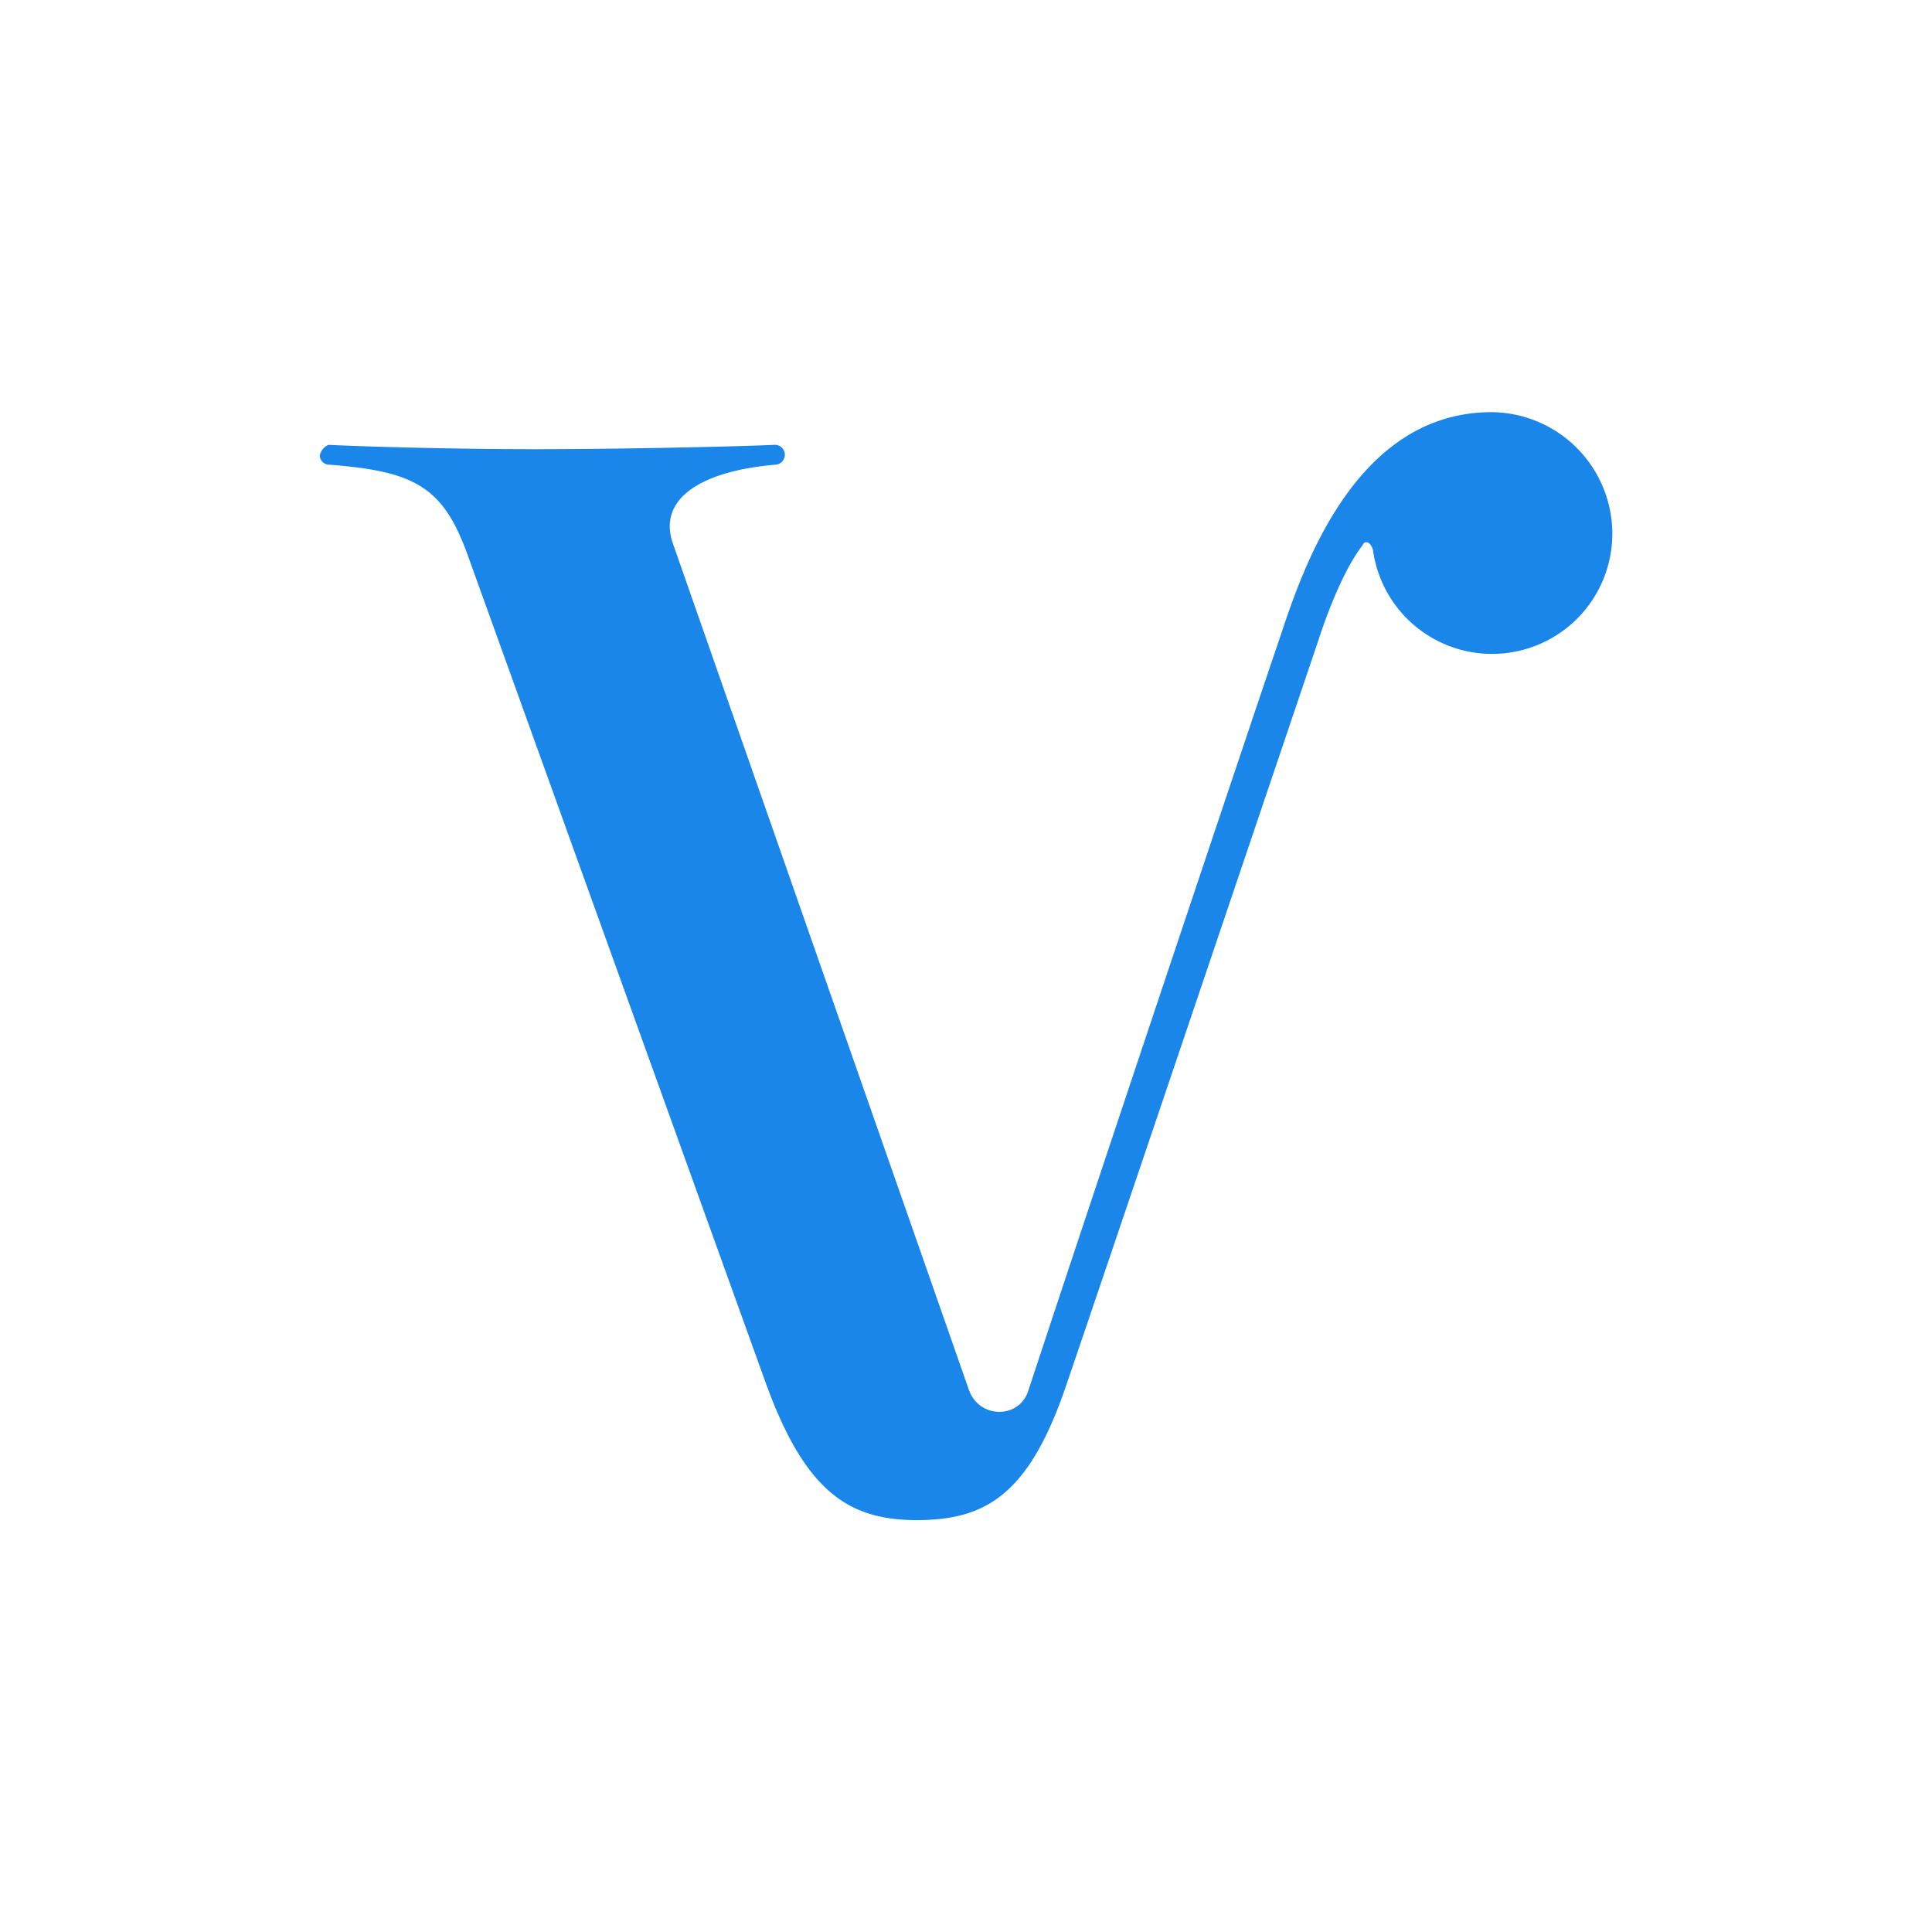 <svg id="Layer_1" data-name="Layer 1" xmlns="http://www.w3.org/2000/svg" viewBox="0 0 300 300"><defs><style>.cls-1{fill:#1a86ea;fill-rule:evenodd;}</style></defs><path class="cls-1" d="M211.53,84.74c-3.73,4.79-6.8,14.65-6.8,14.65s-35.82,106-39.22,115.87c-5.79,17-12.59,20.78-23.17,20.78s-17.38-4.45-23.51-21.5L72.48,85.8C68.69,75.55,64.29,73.15,51,72.15a1.45,1.45,0,0,1-1.34-1.4A2.24,2.24,0,0,1,51,69.08c7.52.34,20.44.67,32,.67s29.3-.33,37.16-.67a1.54,1.54,0,1,1,.33,3.07c-11.92,1-18.38,5.46-16,12.25l46,131.53c1.67,4.4,7.8,4.4,9.19,0,10.2-31,35.43-106.29,39.16-117.21C202.34,88.14,210.53,64,231.64,64a18.9,18.9,0,0,1,18.72,18.72,18.67,18.67,0,0,1-37.16,2.73c-.33-1.34-1.34-1.68-1.67-.67Z"/></svg>